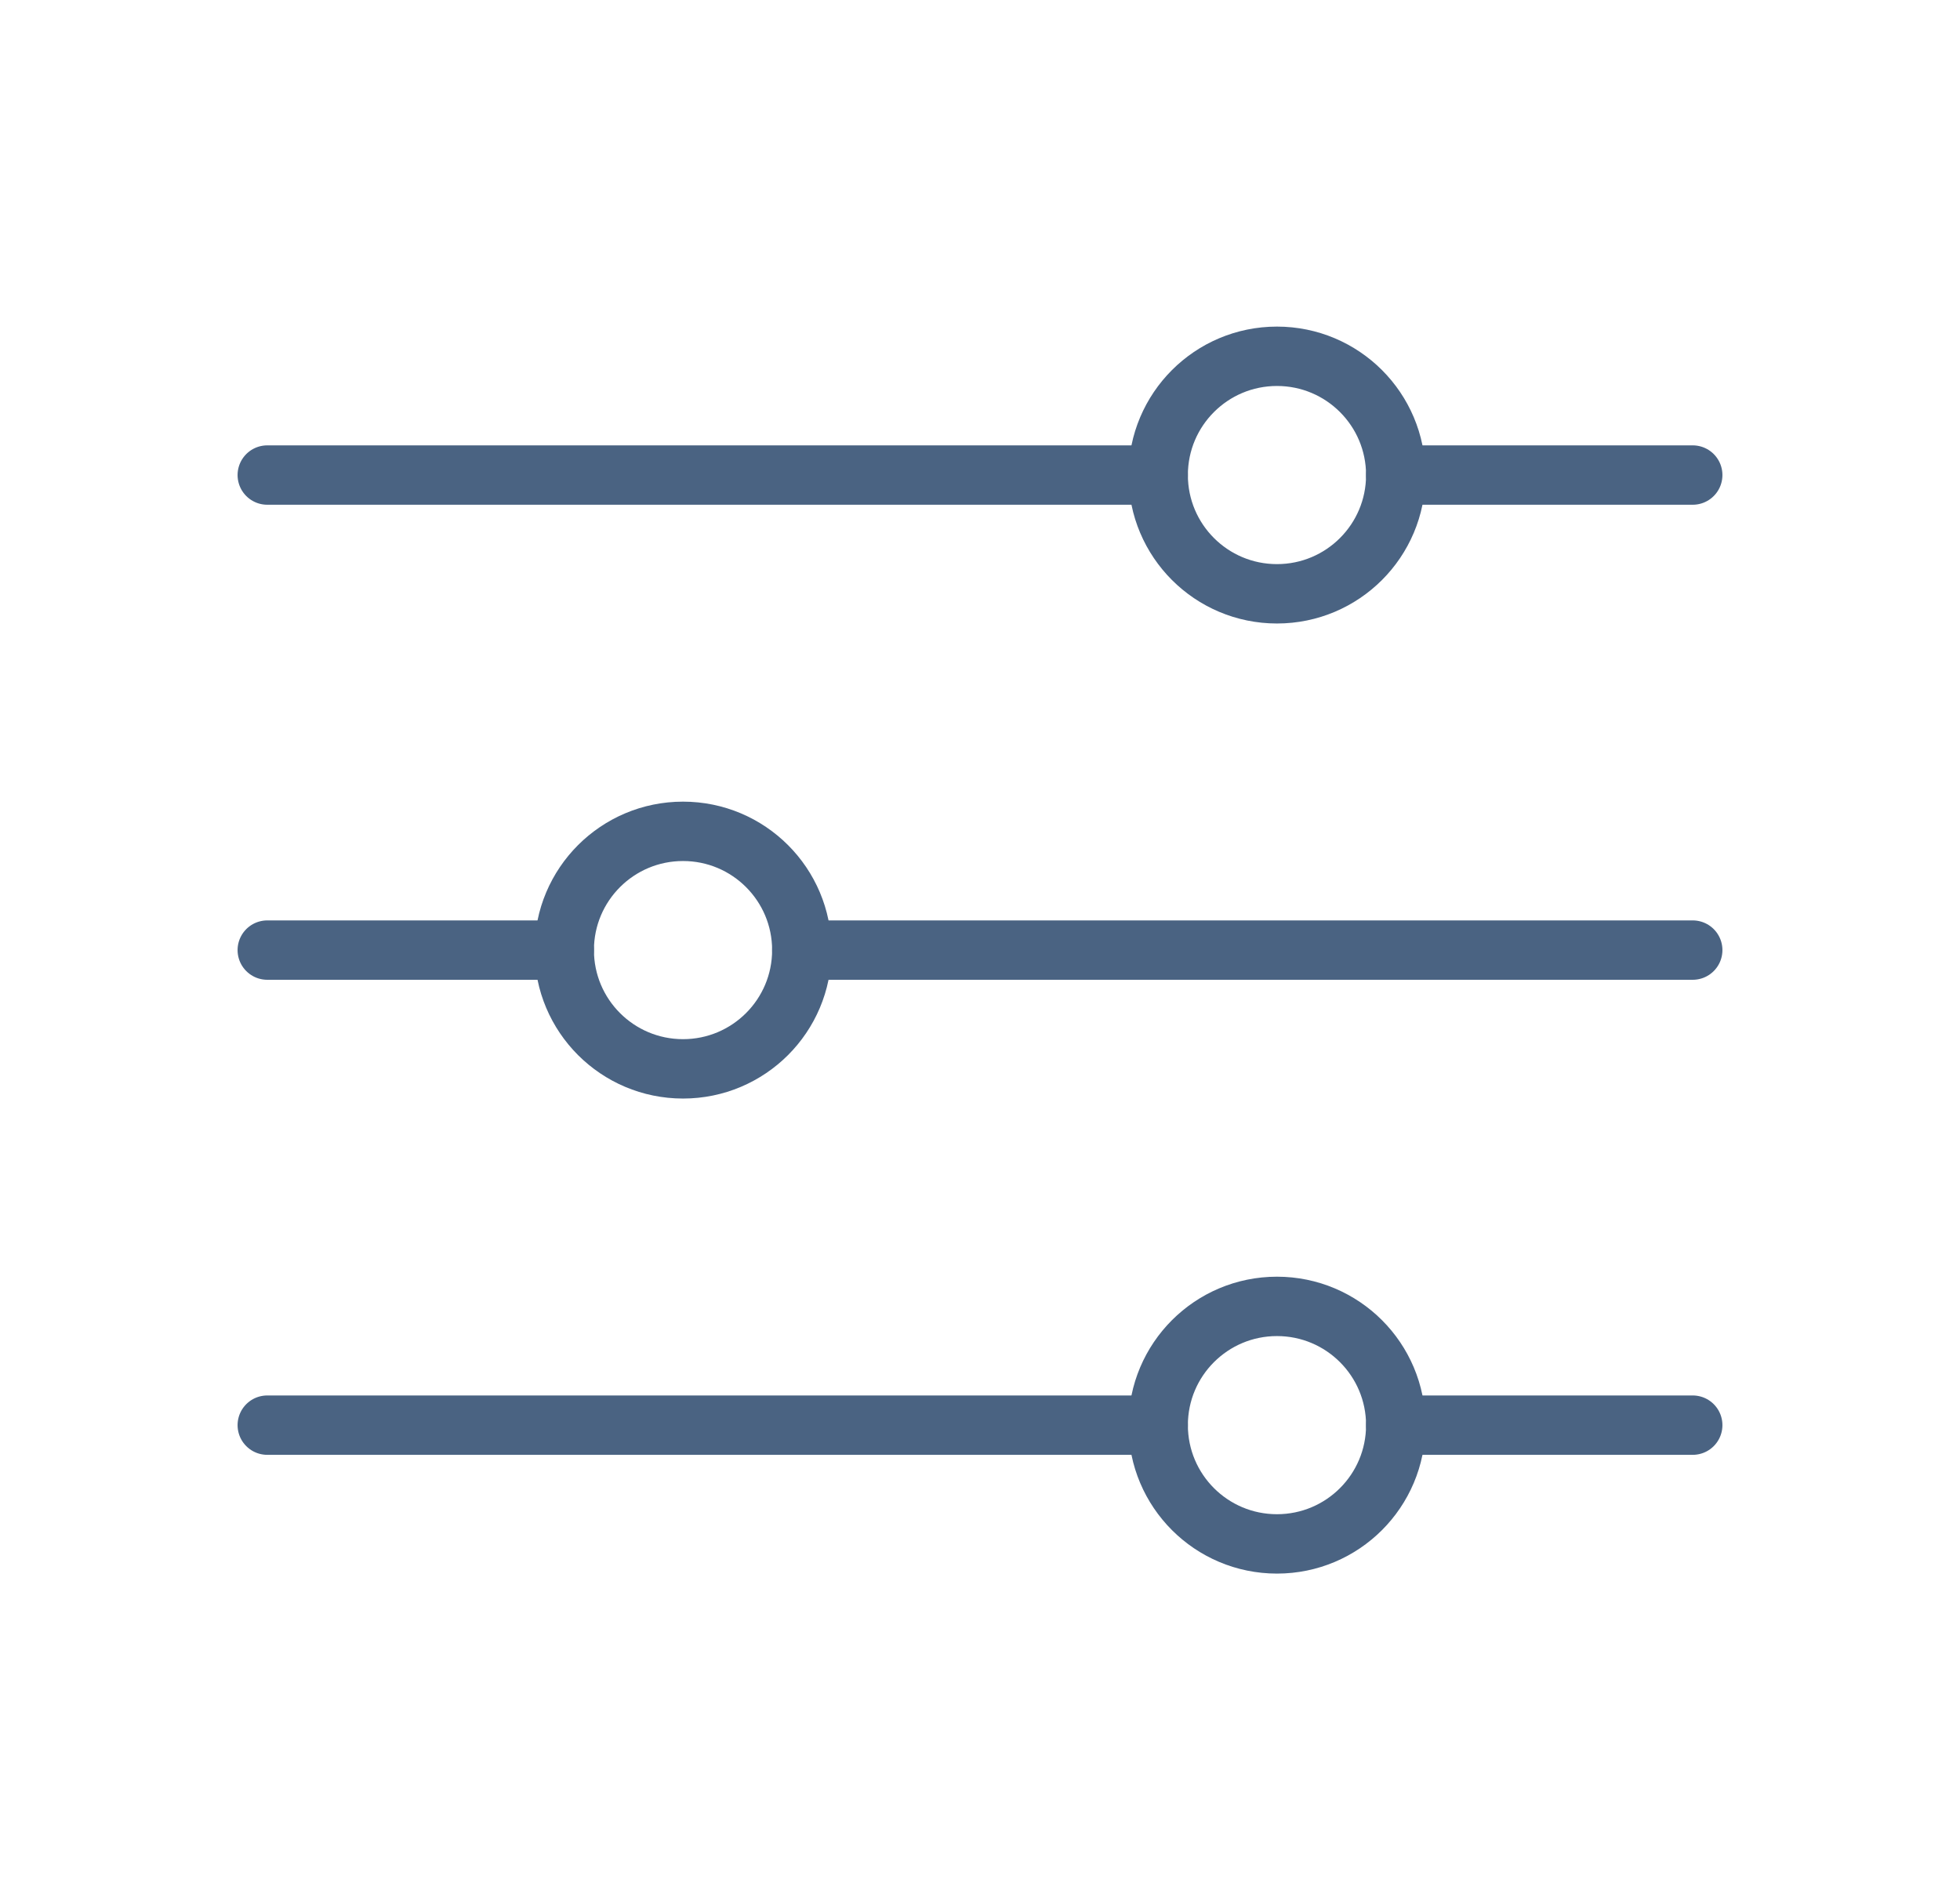 <svg width="33" height="32" viewBox="0 0 33 32" fill="none" xmlns="http://www.w3.org/2000/svg">
<path d="M23.5 8H28.5M4.5 8H19.5M23.5 24H28.5M4.5 24H19.5M13.5 16H28.5M4.5 16H9.5" stroke="#4A6382" stroke-linecap="round" stroke-linejoin="round"/>
<path d="M21.5 10C22.605 10 23.5 9.105 23.5 8C23.5 6.895 22.605 6 21.5 6C20.395 6 19.5 6.895 19.5 8C19.5 9.105 20.395 10 21.5 10Z" stroke="#4A6382" stroke-linecap="round" stroke-linejoin="round"/>
<path d="M11.5 18C12.605 18 13.5 17.105 13.5 16C13.5 14.895 12.605 14 11.5 14C10.395 14 9.5 14.895 9.5 16C9.5 17.105 10.395 18 11.5 18Z" stroke="#4A6382" stroke-linecap="round" stroke-linejoin="round"/>
<path d="M21.5 26C22.605 26 23.5 25.105 23.5 24C23.5 22.895 22.605 22 21.5 22C20.395 22 19.5 22.895 19.5 24C19.5 25.105 20.395 26 21.5 26Z" stroke="#4A6382" stroke-linecap="round" stroke-linejoin="round"/>
</svg>
